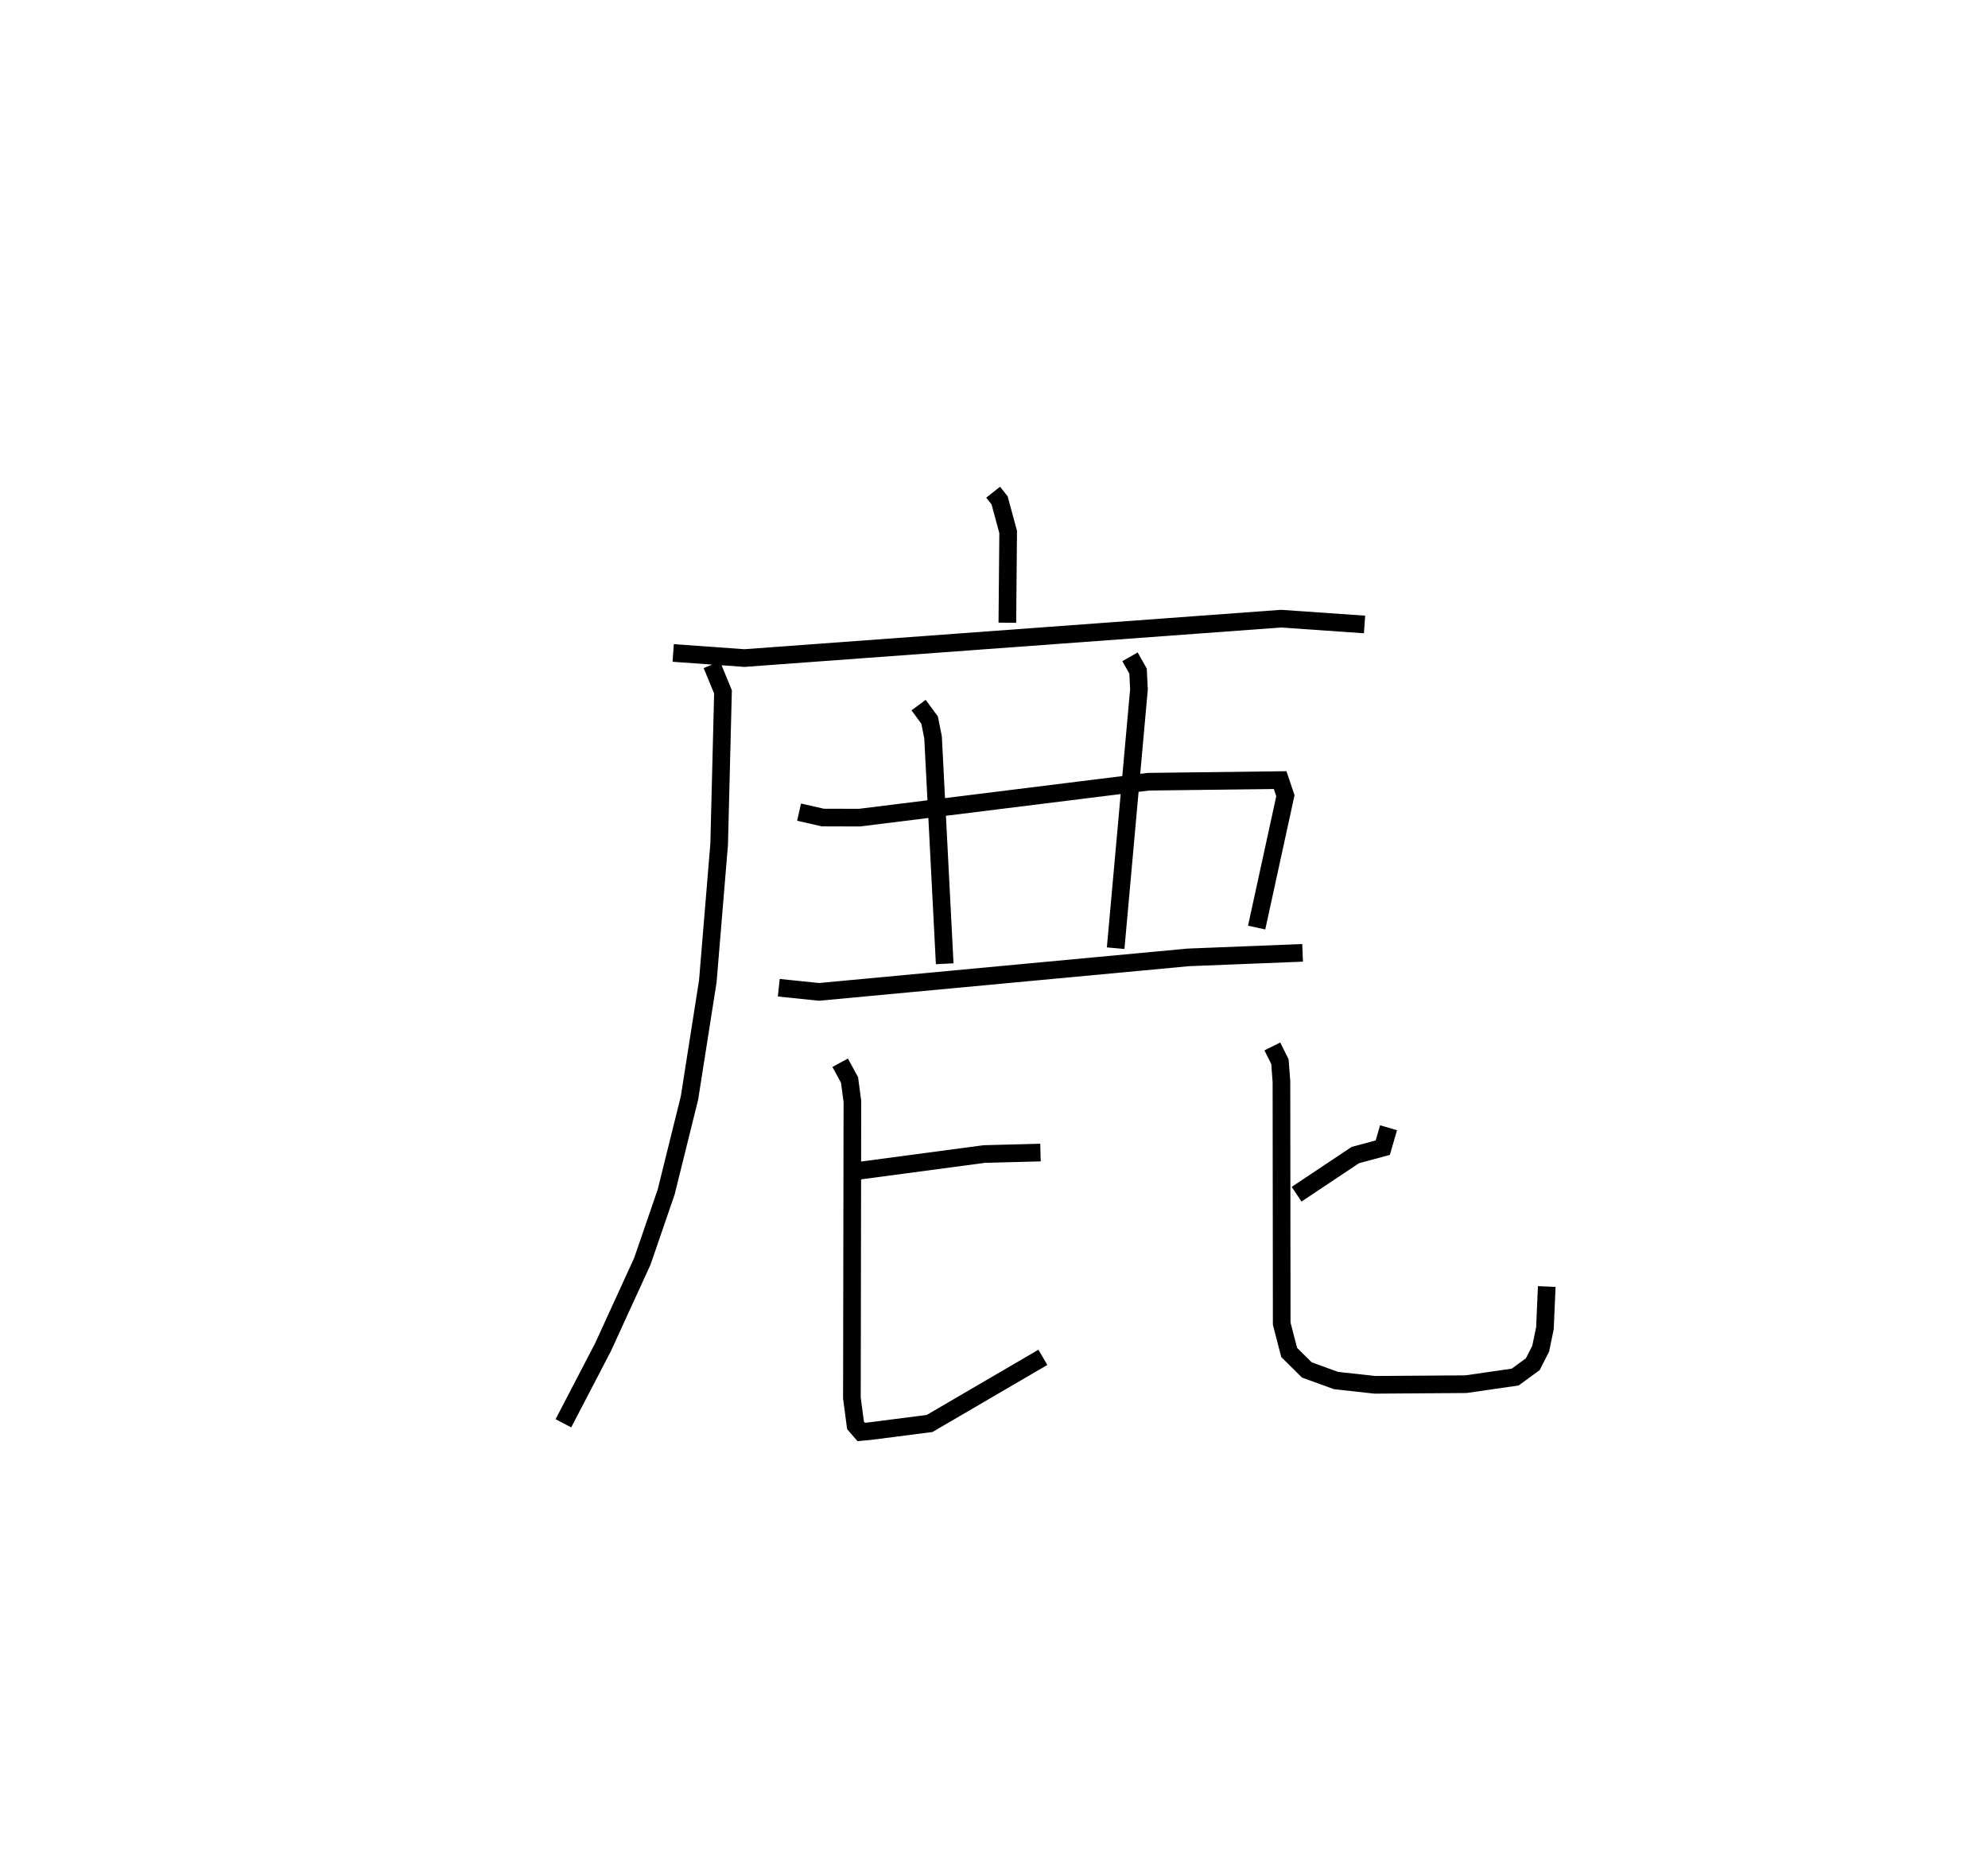 <?xml version="1.0" encoding="utf-8" ?>
<svg baseProfile="full" height="106.126" version="1.1" width="112.647" xmlns="http://www.w3.org/2000/svg" xmlns:ev="http://www.w3.org/2001/xml-events" xmlns:xlink="http://www.w3.org/1999/xlink"><defs /><rect fill="white" height="106.126" width="112.647" x="0" y="0" /><path d="M25,25 m0.0,0.0 m31.275,2.885 l0.365,0.462 0.486,1.792 l-0.046,5.141 m-18.935,1.713 l4.037,0.289 30.406,-2.232 l4.732,0.329 m-36.986,2.281 l0.633,1.539 -0.217,8.634 l-0.643,7.76 -1.039,6.612 l-1.321,5.327 -1.351,3.93 l-2.228,4.864 -2.244,4.31 m13.354,-34.624 l1.346,0.305 2.075,0.006 l16.377,-2.035 7.461,-0.091 l0.298,0.885 -1.629,7.469 m-19.155,-12.604 l0.624,0.848 0.195,0.978 l0.66,12.828 m10.5,-17.39 l0.456,0.807 0.051,1.044 l-1.32,14.657 m-19.089,2.24 l2.278,0.236 20.919,-1.954 l6.485,-0.258 m-25.378,12.376 l7.346,-0.978 3.179,-0.084 m-11.35,-5.088 l0.531,0.977 0.162,1.217 l-0.028,16.803 0.205,1.548 l0.322,0.372 0.507,-0.047 l3.369,-0.433 6.418,-3.747 m19.587,-13.008 l-0.328,1.129 -1.556,0.42 l-3.327,2.218 m-1.374,-8.373 l0.43,0.863 0.086,1.136 l0.015,13.706 0.422,1.631 l1.001,0.992 1.655,0.601 l2.198,0.242 5.165,-0.036 l2.791,-0.404 0.993,-0.726 l0.449,-0.878 0.241,-1.162 l0.103,-2.364 " fill="none" stroke="black" stroke-width="1" /></svg>